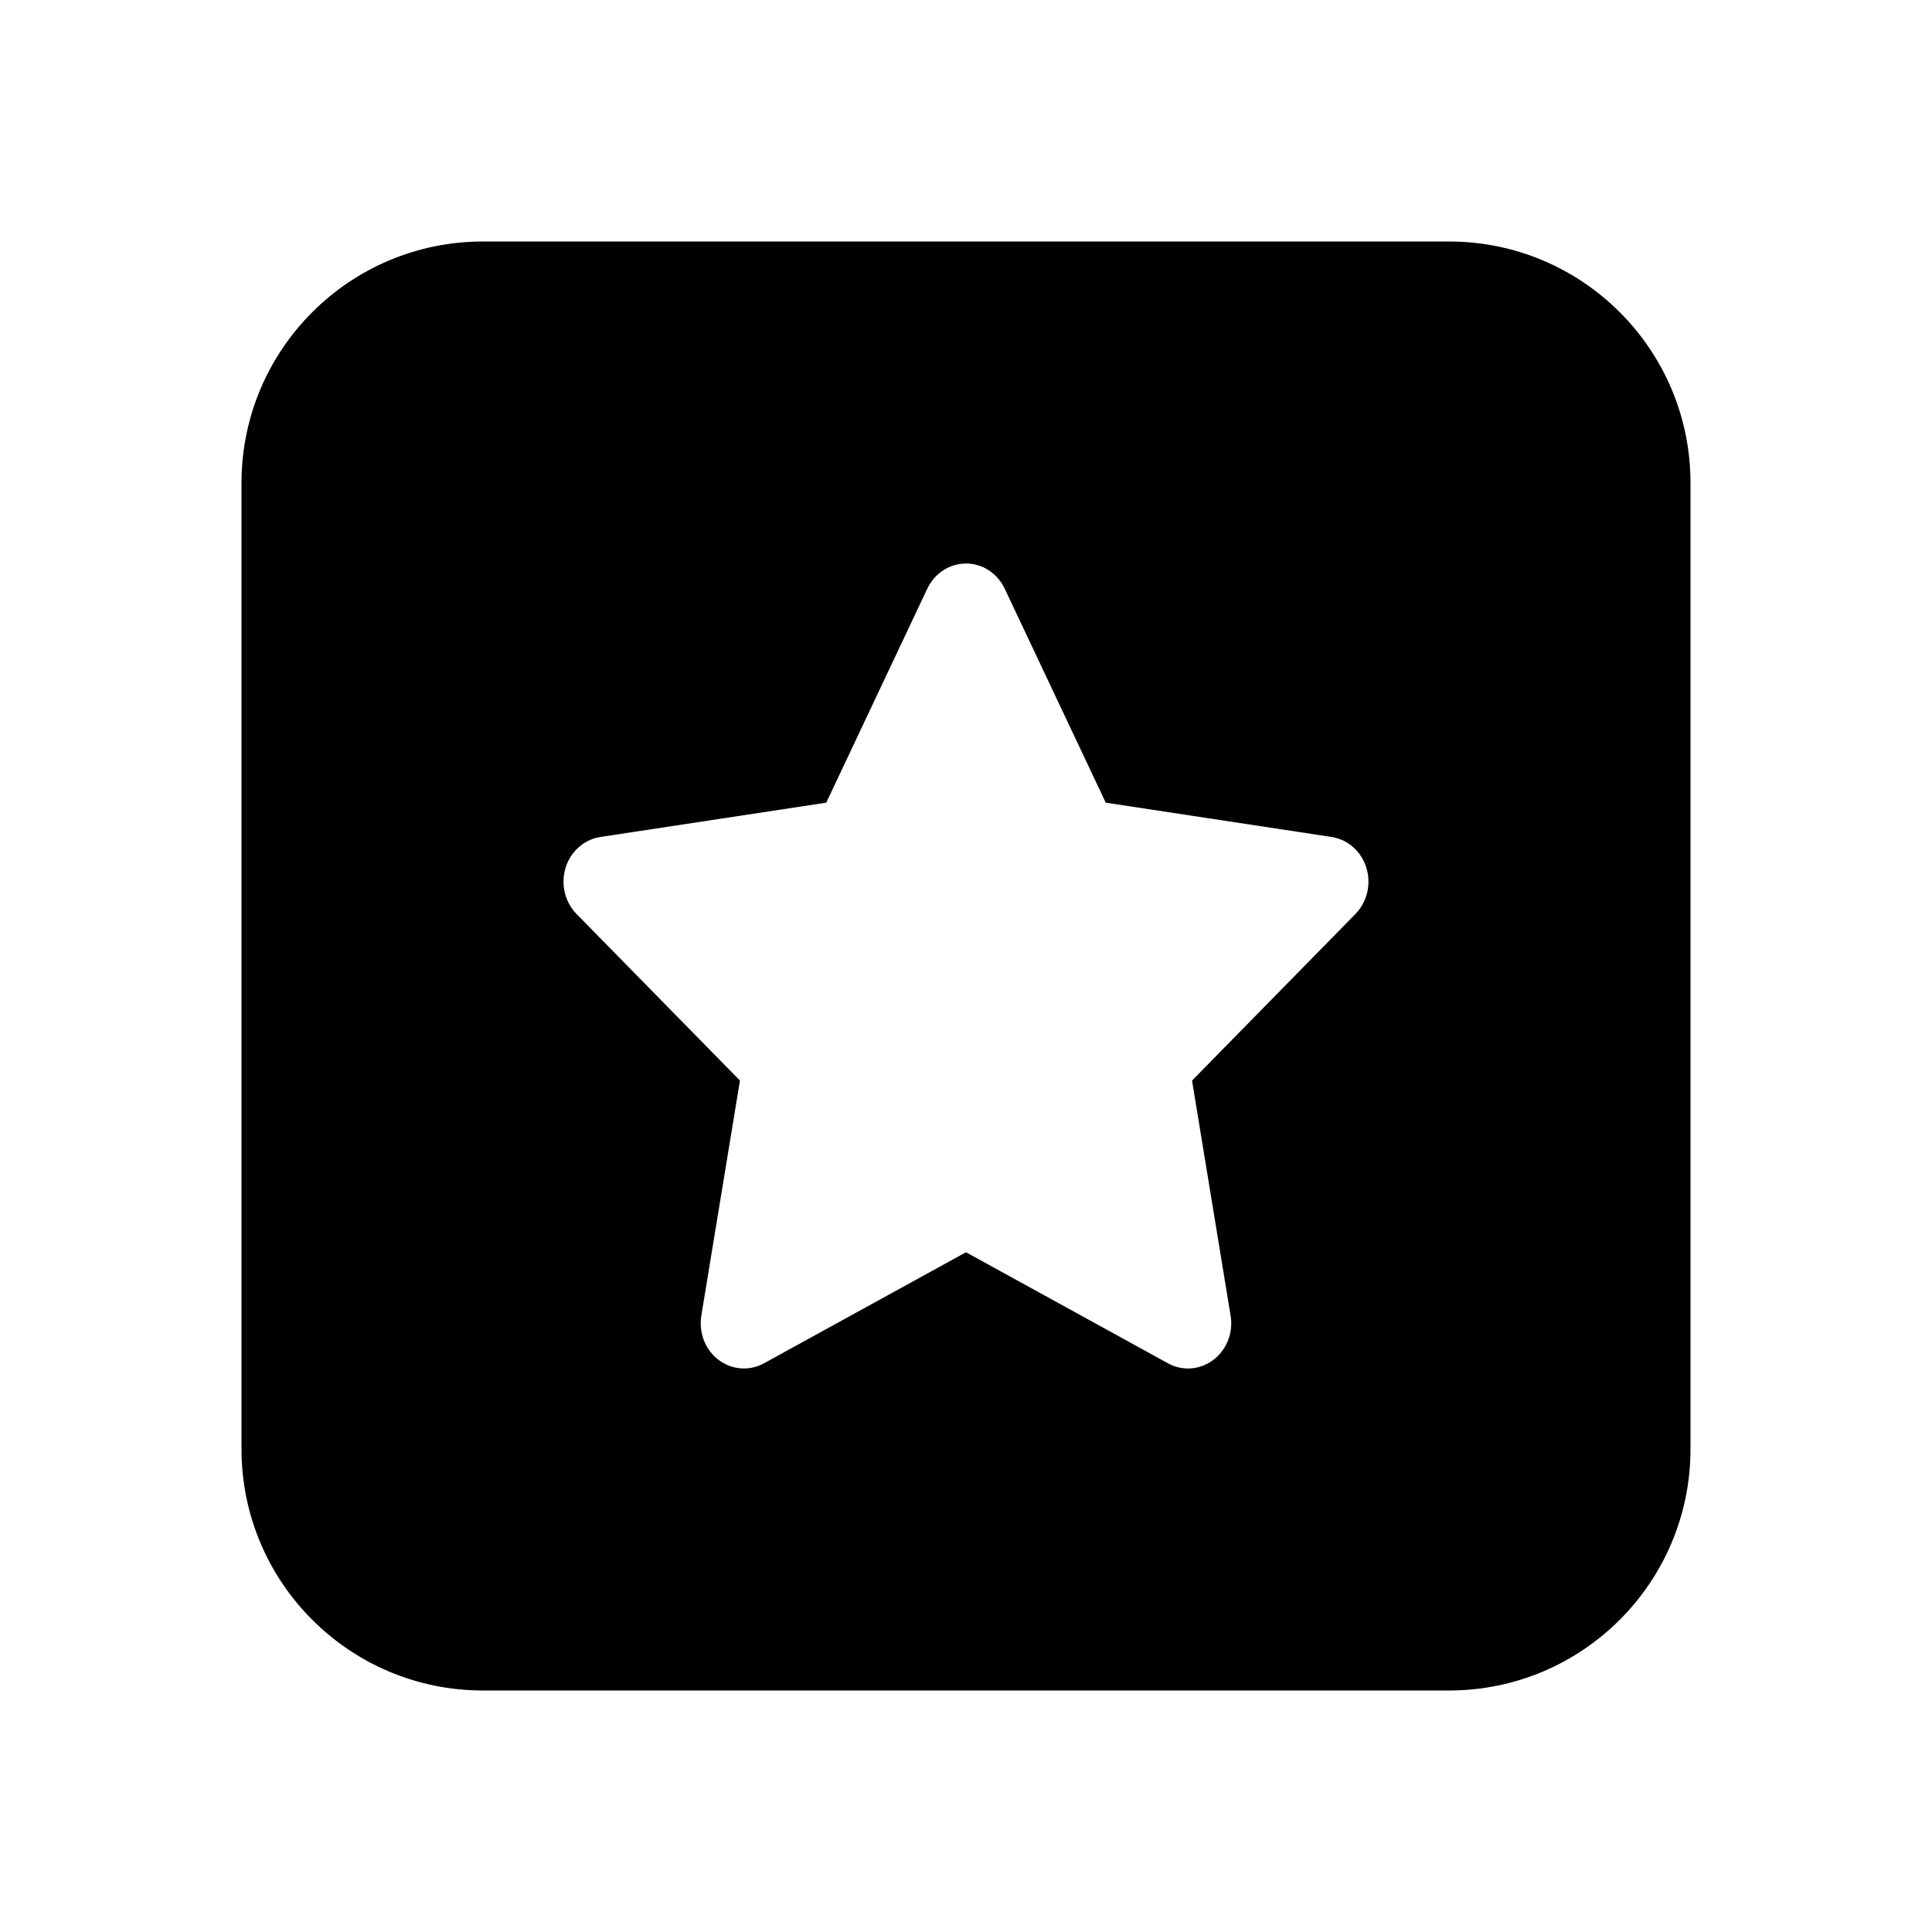 <?xml version="1.0" encoding="UTF-8"?>
<svg width="24px" height="24px" viewBox="0 0 24 24" version="1.1" xmlns="http://www.w3.org/2000/svg" xmlns:xlink="http://www.w3.org/1999/xlink">
    <!-- Generator: Sketch 64 (93537) - https://sketch.com -->
    <title>3.Icons/Filled/favorites2</title>
    <desc>Created with Sketch.</desc>
    <g id="3.Icons/Filled/favorites2" stroke="none" stroke-width="1" fill="none" fill-rule="evenodd">
        <g id="1234备份-2">
            <rect id="矩形" fill="#D8D8D8" opacity="0" x="0" y="0" width="24" height="24"></rect>
            <path d="M18,3 C19.657,3 21,4.343 21,6 L21,18 C21,19.657 19.657,21 18,21 L6,21 C4.343,21 3,19.657 3,18 L3,6 C3,4.343 4.343,3 6,3 L18,3 Z M12.238,7.058 C11.972,6.921 11.65,7.035 11.519,7.313 L11.519,7.313 L10.264,9.971 L7.46,10.397 C7.343,10.414 7.235,10.472 7.152,10.56 C6.945,10.782 6.95,11.138 7.162,11.354 L7.162,11.354 L9.192,13.423 L8.712,16.344 C8.693,16.465 8.711,16.59 8.766,16.7 C8.904,16.974 9.229,17.08 9.491,16.935 L9.491,16.935 L12,15.556 L14.508,16.935 C14.613,16.993 14.733,17.013 14.849,16.992 C15.141,16.939 15.338,16.649 15.287,16.344 L15.287,16.344 L14.808,13.423 L16.838,11.354 C16.922,11.268 16.977,11.155 16.994,11.033 C17.037,10.726 16.834,10.441 16.54,10.397 L16.54,10.397 L13.736,9.971 L12.481,7.313 C12.429,7.202 12.343,7.113 12.238,7.058 Z" id="形状结合" fill="#000000"></path>
        </g>
    </g>
</svg>